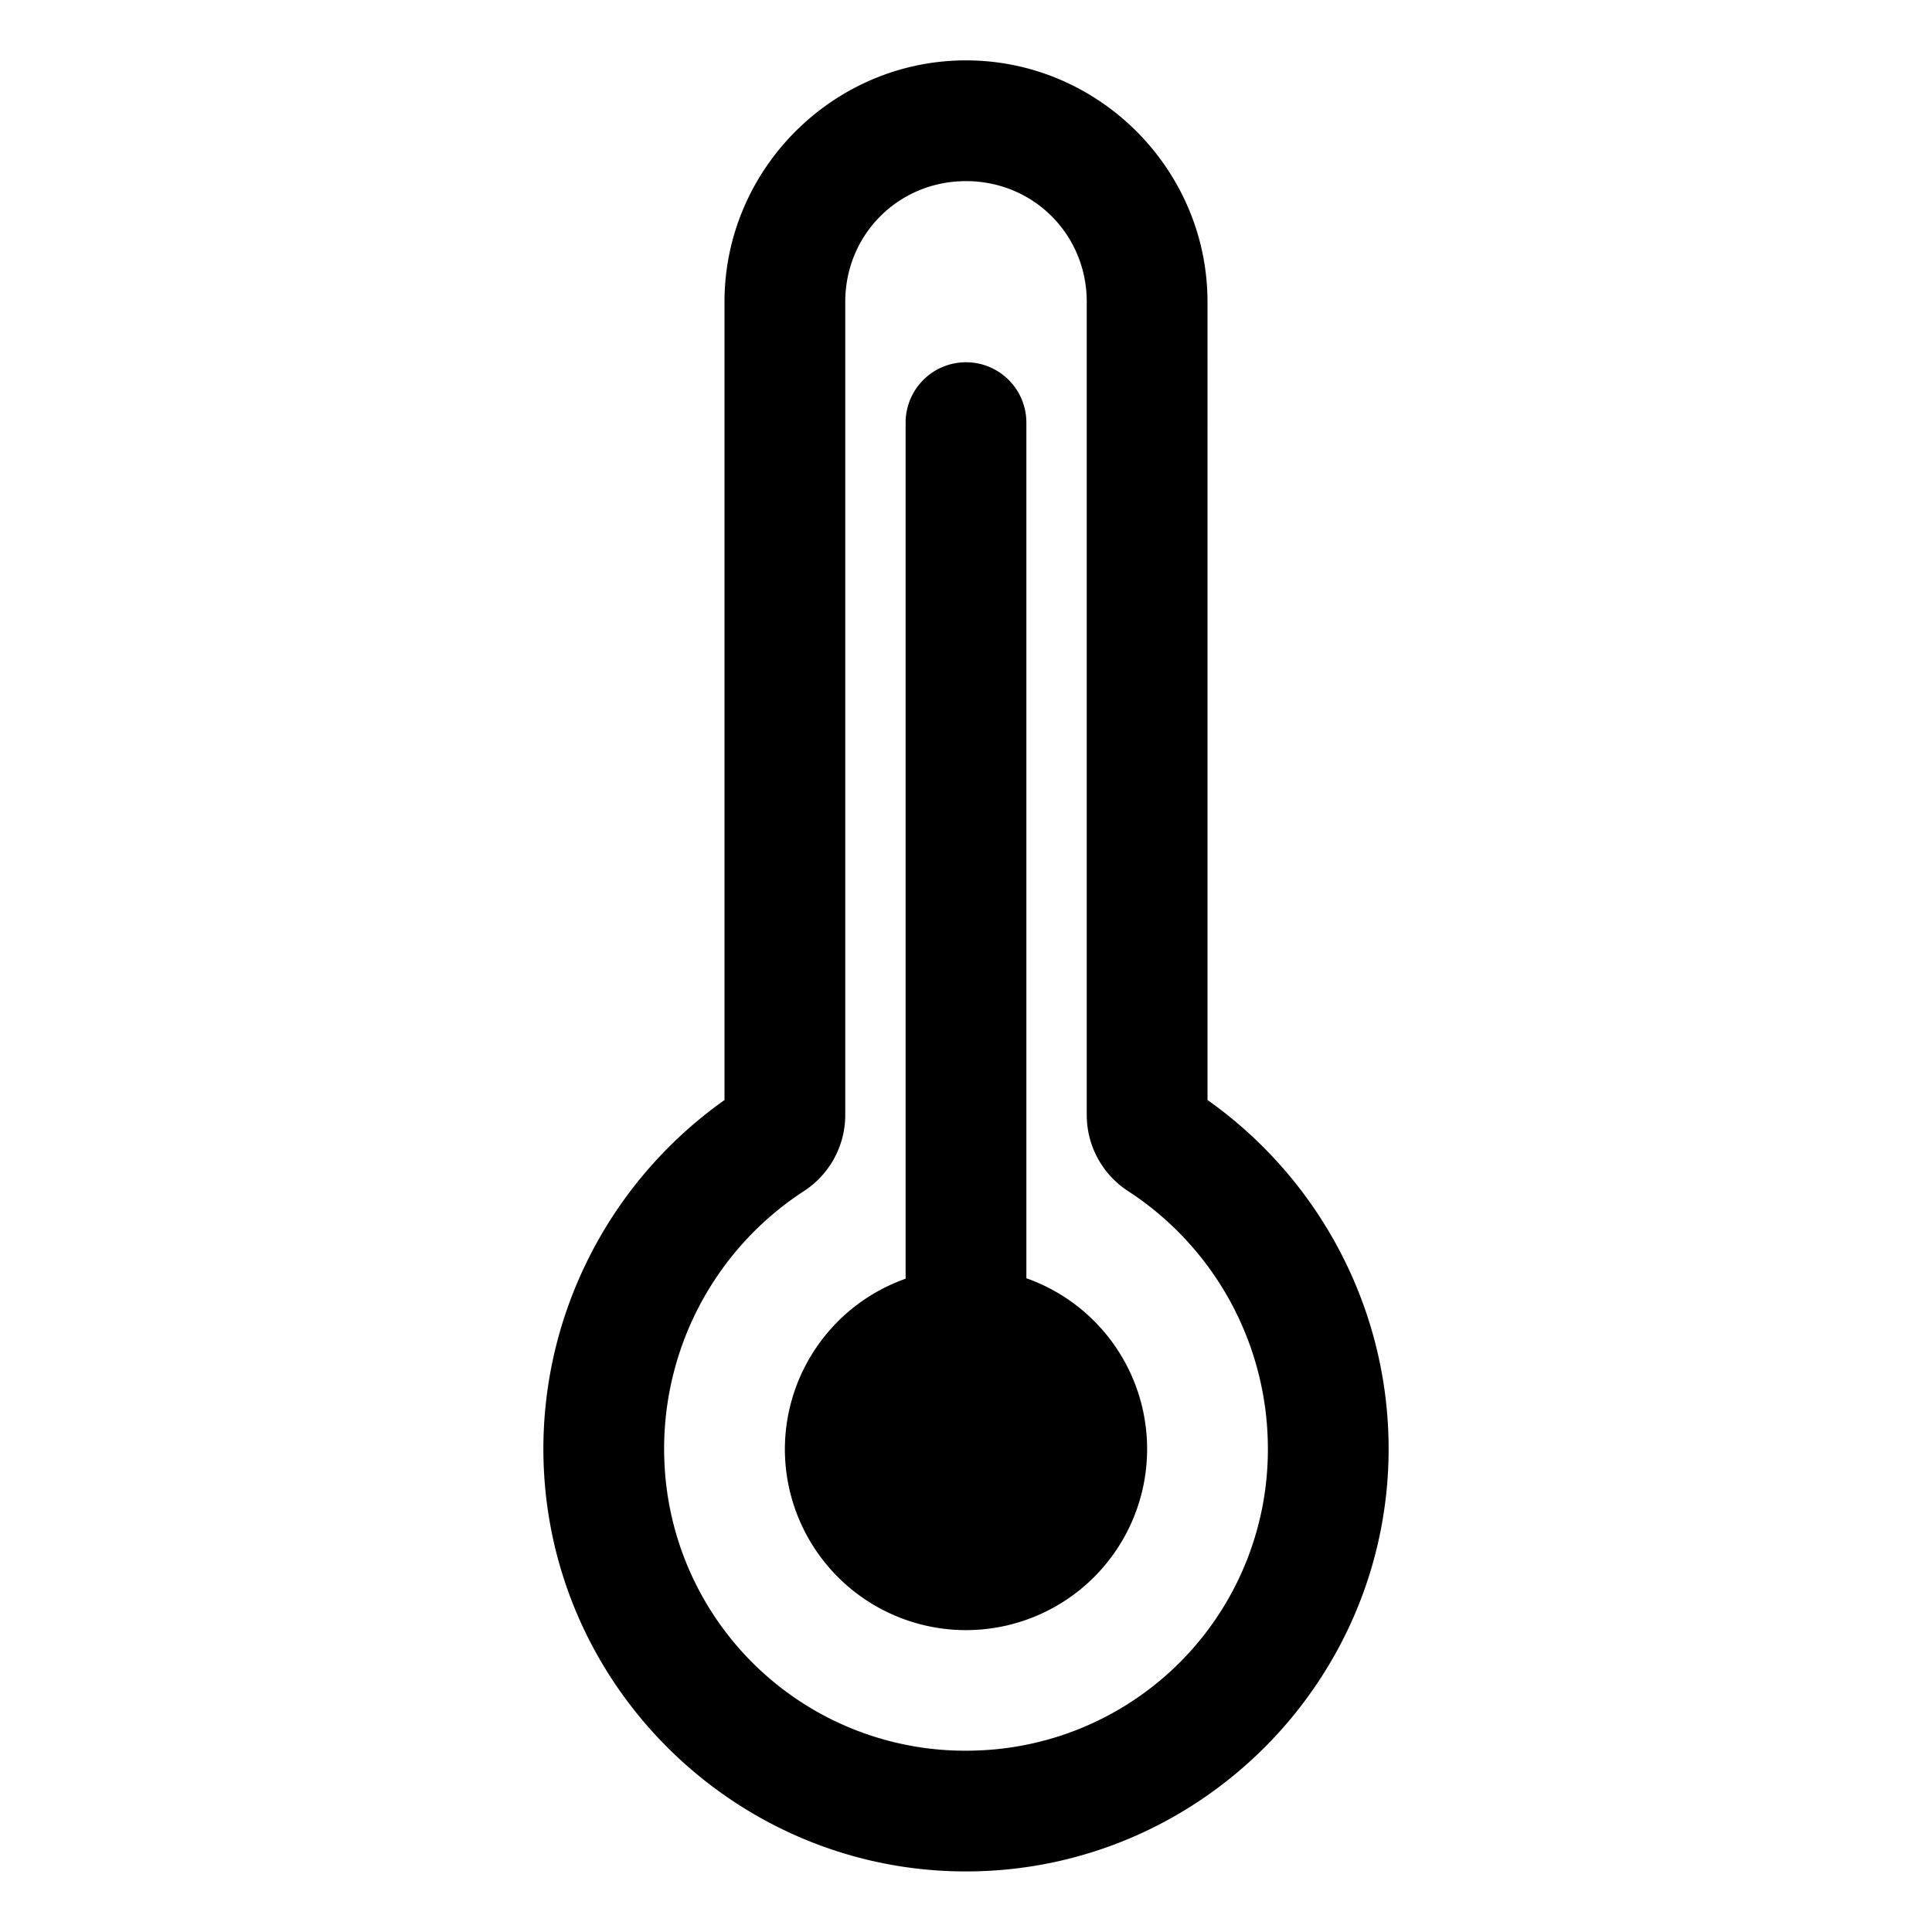 <svg xmlns="http://www.w3.org/2000/svg" width="512" height="512" viewBox="0 0 512 512"><path d="M256 16c-35.157 0-64 28.843-64 64v211.52c-31.384 22.25-49.616 58.896-47.885 97.527l.002.006v.008c2.769 60.609 53.754 108.23 114.41 106.86 60.657-1.368 109.441-51.24 109.473-111.913v-.002c.016-36.886-18.051-71.277-48-92.5V80c0-35.157-28.843-64-64-64zm0 32c17.863 0 32 14.137 32 32v215.537a24.05 24.05 0 0 0 11.16 20.25l-.174-.111A81.44 81.44 0 0 1 336 383.994a79.77 79.77 0 0 1-78.195 79.936 79.77 79.77 0 0 1-81.721-76.328v-.002a81.45 81.45 0 0 1 36.94-71.934l-.155.1A24.06 24.06 0 0 0 224 295.545V80c0-17.863 14.137-32 32-32zm0 48a16 16 0 0 0-16 16v226.87A48 48 0 0 0 208 384a48 48 0 0 0 48 48 48 48 0 0 0 48-48 48 48 0 0 0-32-45.25V112a16 16 0 0 0-16-16z"/></svg>